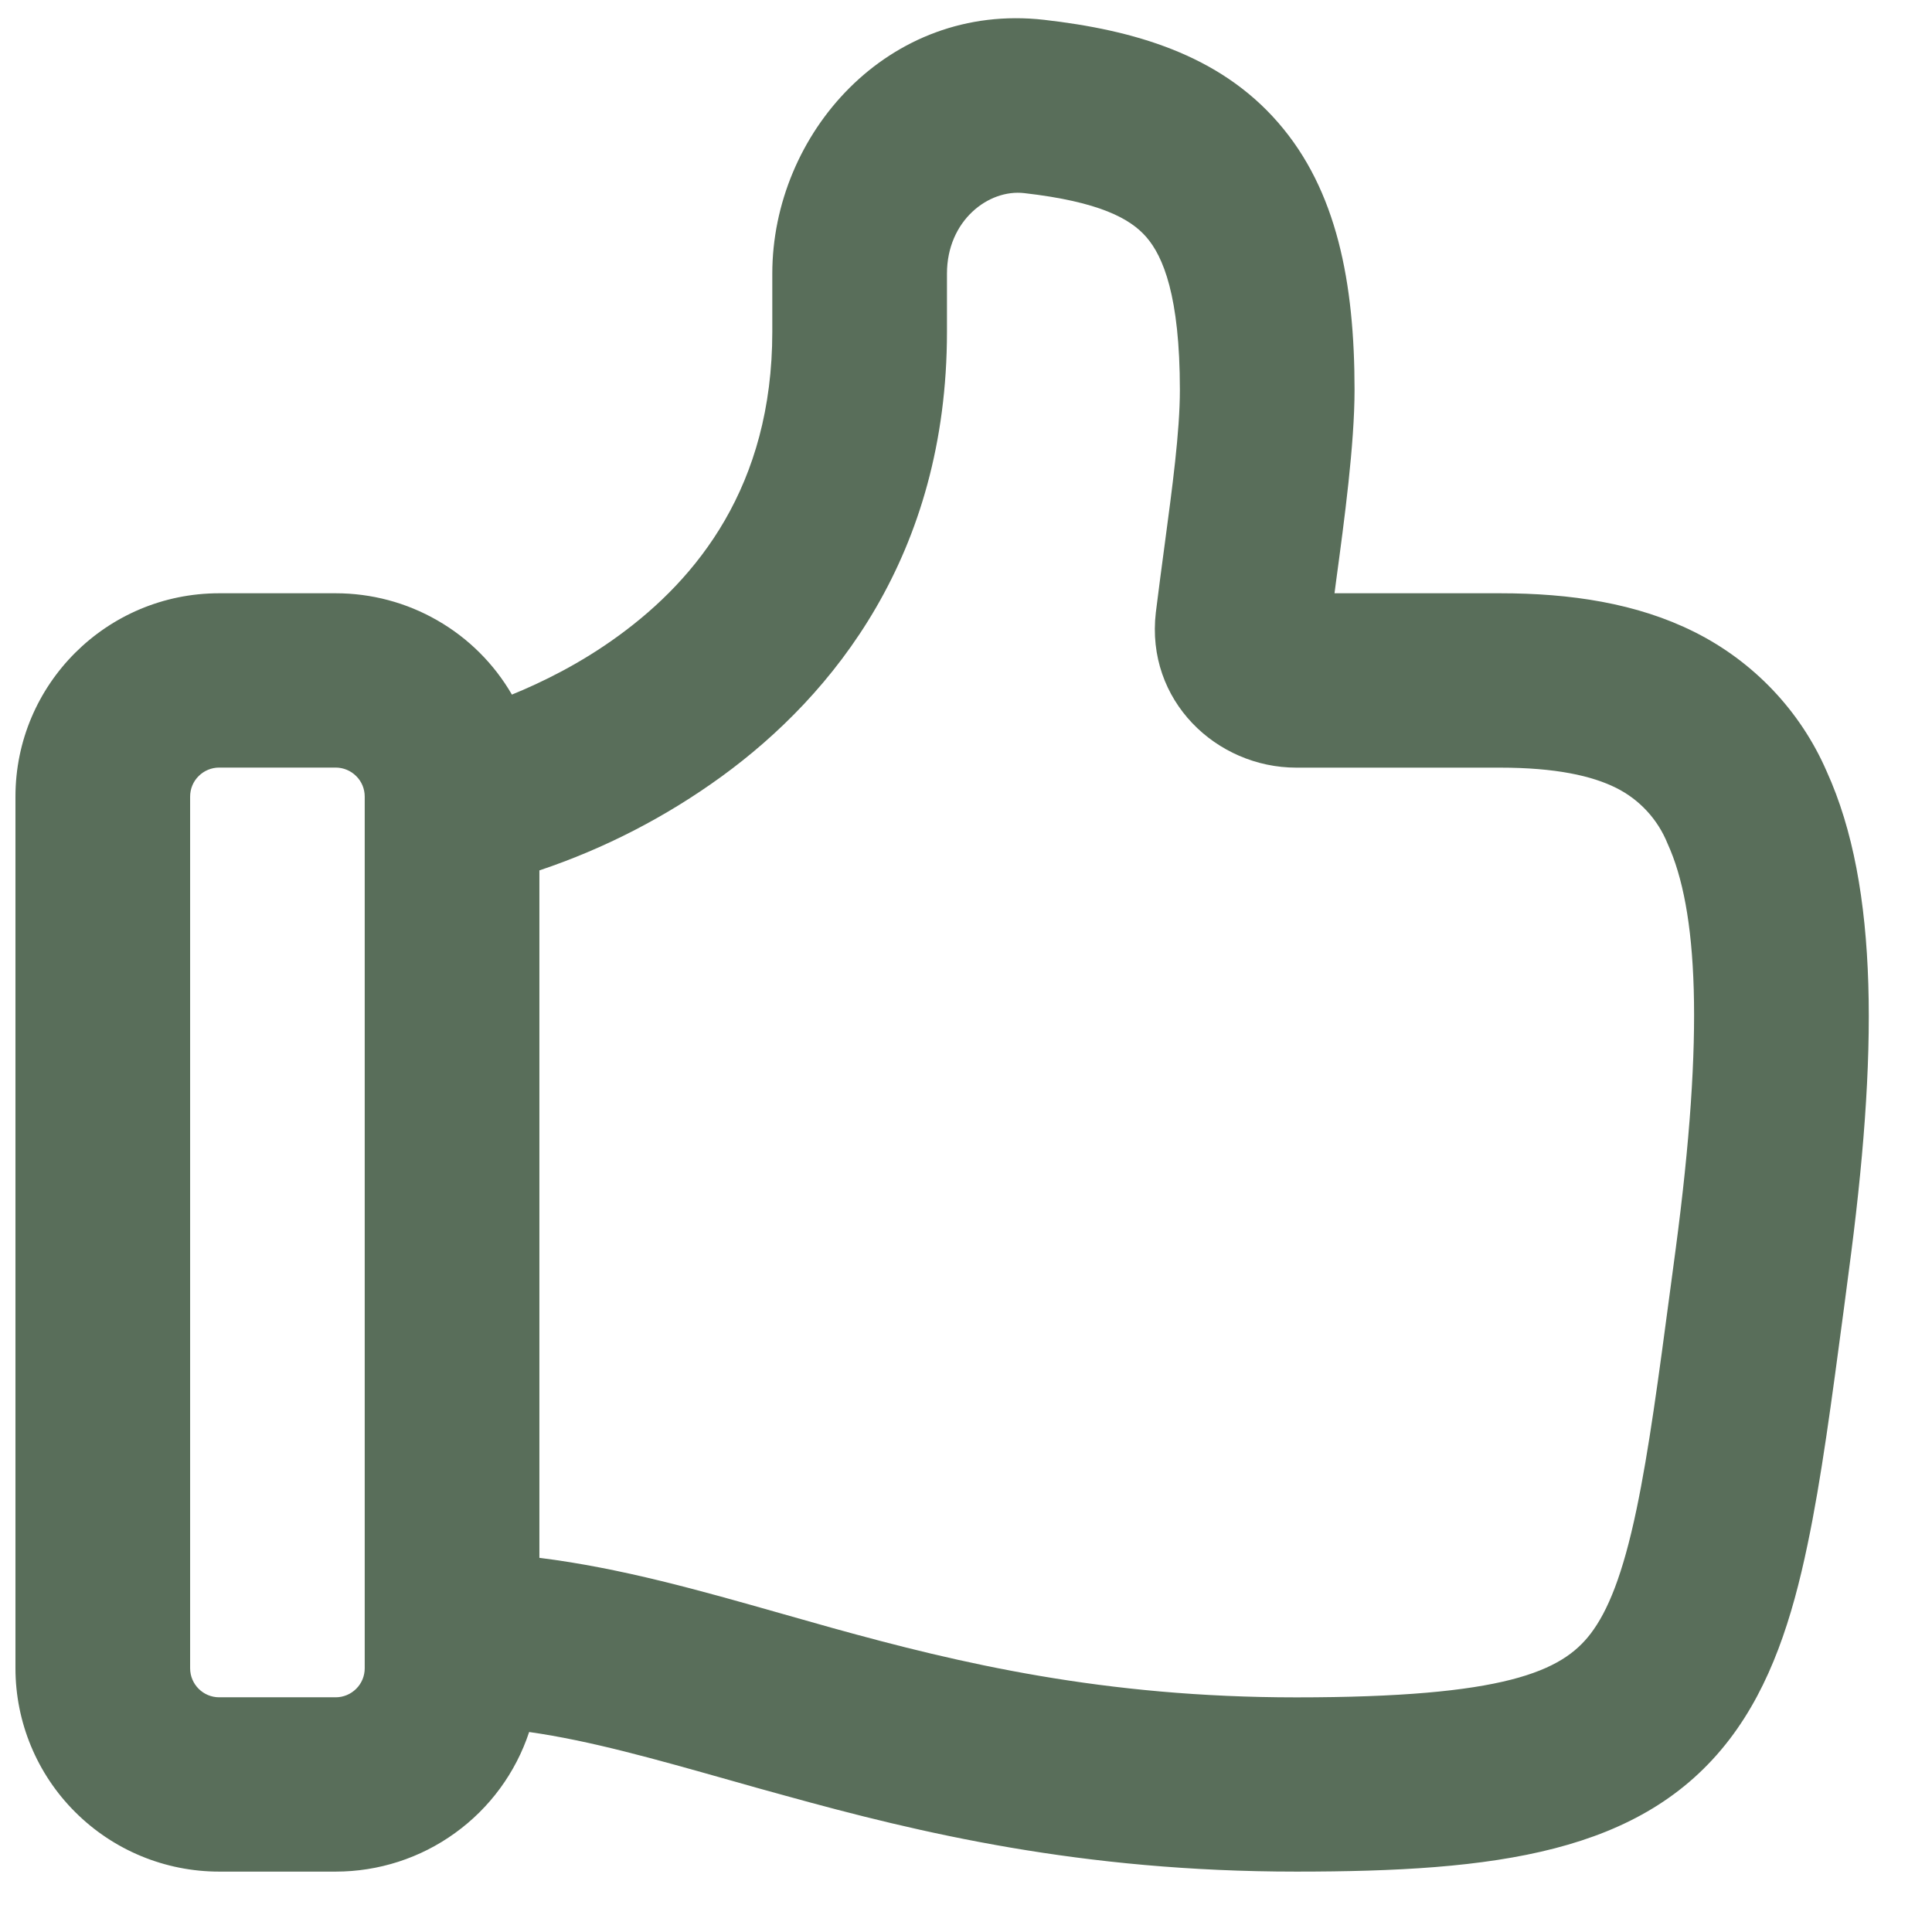 <svg width="27" height="27" viewBox="0 0 27 27" fill="none" xmlns="http://www.w3.org/2000/svg">
<path d="M14.591 0.277C15.833 0.419 17.032 0.756 17.862 1.713C18.684 2.657 18.93 3.951 18.93 5.448C18.93 6.207 18.788 7.266 18.674 8.107L18.65 8.291H20.964C21.945 8.291 22.874 8.429 23.678 8.831C24.505 9.244 25.161 9.934 25.528 10.78C26.265 12.401 26.241 14.755 25.834 17.79L25.769 18.287C25.598 19.57 25.452 20.679 25.26 21.589C25.047 22.612 24.747 23.552 24.173 24.304C22.949 25.907 20.892 26.156 18.116 26.156C15.109 26.156 12.853 25.615 10.975 25.095C10.707 25.022 10.45 24.95 10.202 24.879C9.132 24.577 8.25 24.327 7.395 24.205C7.207 24.773 6.845 25.267 6.359 25.617C5.874 25.968 5.29 26.156 4.691 26.156H3.063C2.308 26.156 1.584 25.857 1.05 25.323C0.516 24.791 0.216 24.067 0.216 23.314L0.216 11.133C0.216 9.564 1.491 8.291 3.063 8.291H4.691C5.19 8.291 5.68 8.421 6.112 8.67C6.545 8.918 6.904 9.276 7.154 9.707C7.574 9.536 8.115 9.272 8.648 8.882C9.74 8.086 10.793 6.795 10.793 4.636V3.824C10.793 1.872 12.411 0.029 14.591 0.277ZM7.538 21.771C8.686 21.914 9.8 22.232 10.91 22.547L11.628 22.75C13.411 23.245 15.426 23.721 18.116 23.721C21.035 23.721 21.826 23.359 22.23 22.83C22.469 22.516 22.679 22.01 22.871 21.092C23.042 20.277 23.177 19.266 23.351 17.957L23.416 17.47C23.823 14.414 23.724 12.707 23.305 11.791C23.169 11.452 22.913 11.174 22.586 11.011C22.248 10.842 21.74 10.728 20.964 10.728H18.116C17 10.728 16.009 9.791 16.153 8.559C16.192 8.245 16.234 7.927 16.277 7.607C16.383 6.814 16.489 6.031 16.489 5.45C16.489 4.136 16.254 3.582 16.02 3.313C15.797 3.056 15.366 2.819 14.315 2.699C13.815 2.64 13.234 3.082 13.234 3.824V4.636C13.234 7.758 11.643 9.717 10.088 10.849C9.311 11.414 8.451 11.858 7.538 12.164V21.771ZM4.691 10.727H3.063C2.955 10.727 2.852 10.77 2.776 10.846C2.699 10.922 2.657 11.025 2.657 11.133V23.314C2.657 23.538 2.839 23.72 3.063 23.72H4.691C4.799 23.72 4.902 23.677 4.978 23.601C5.055 23.525 5.097 23.421 5.097 23.314V11.133C5.097 11.025 5.055 10.922 4.978 10.846C4.902 10.77 4.799 10.727 4.691 10.727Z" fill="#596E5A"/>
</svg>
